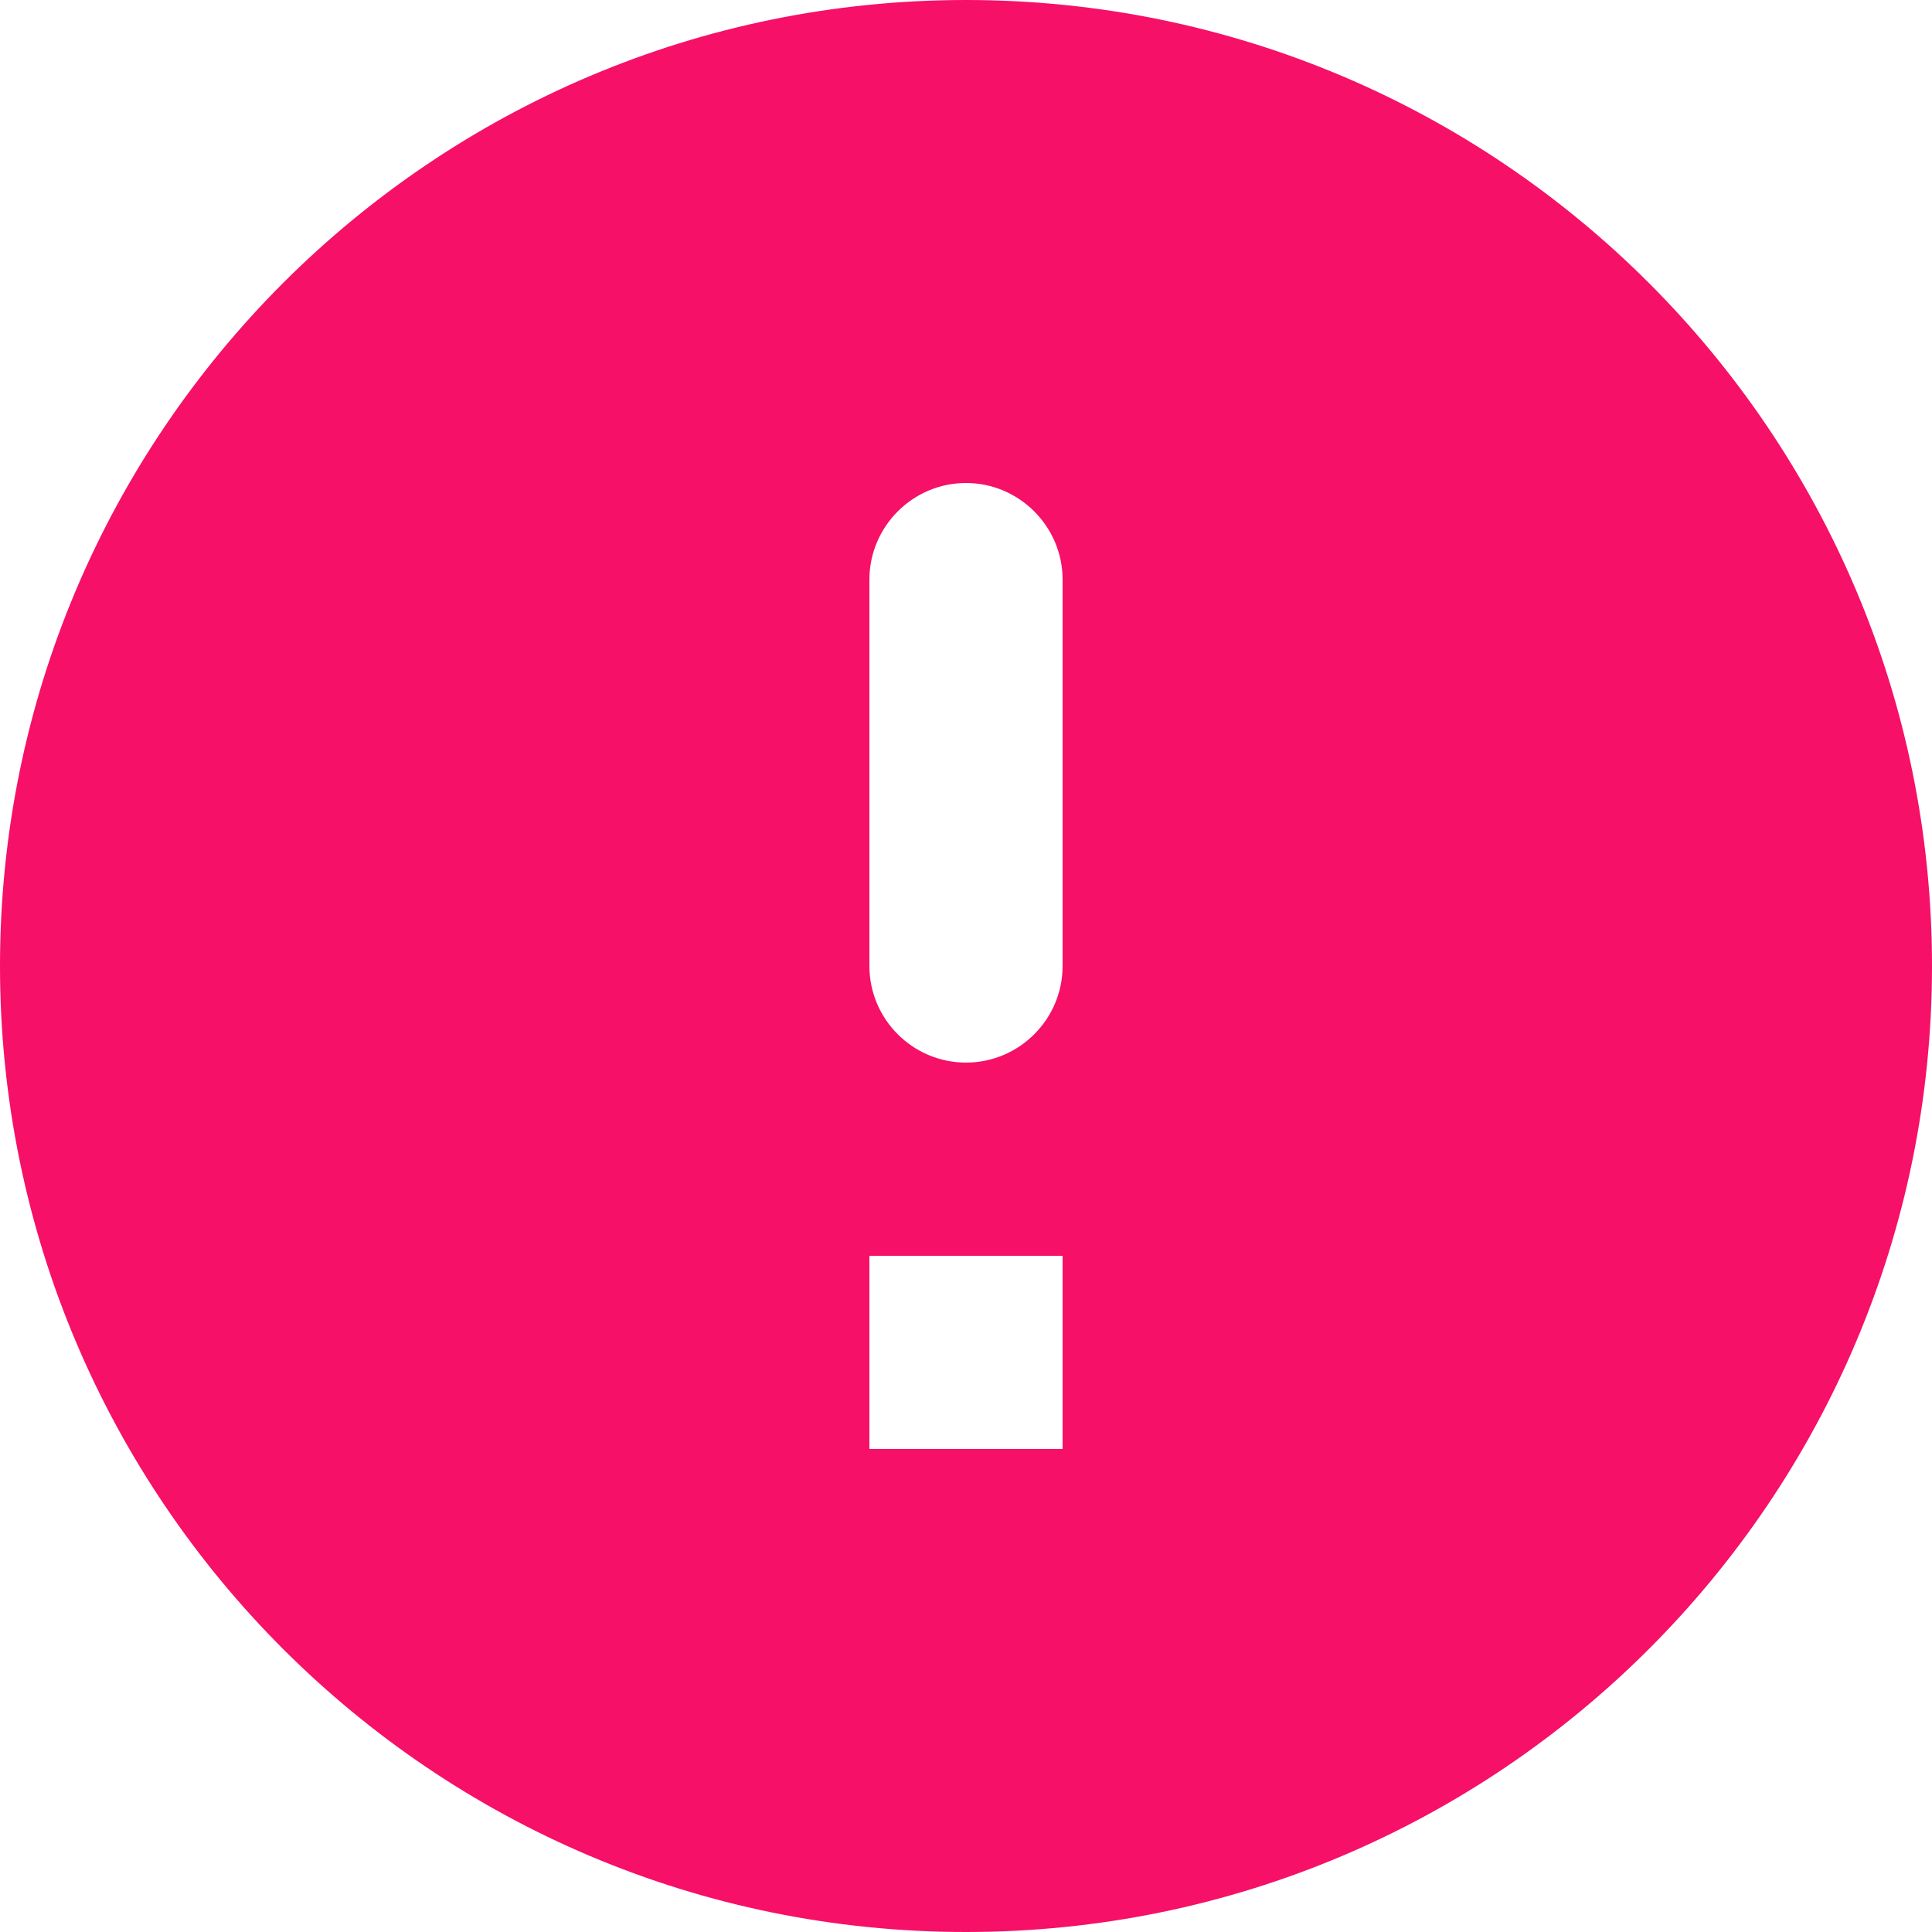 <svg width="11" height="11" viewBox="0 0 11 11" fill="none" xmlns="http://www.w3.org/2000/svg">
<path fill-rule="evenodd" clip-rule="evenodd" d="M5.5 11C2.464 11 0 8.536 0 5.5C0 2.464 2.464 0 5.5 0C8.536 0 11 2.464 11 5.5C11 8.536 8.536 11 5.5 11ZM5.5 2.75C5.197 2.75 4.95 2.998 4.95 3.3V5.5C4.95 5.803 5.197 6.05 5.5 6.05C5.803 6.05 6.05 5.803 6.05 5.5V3.3C6.05 2.998 5.803 2.75 5.5 2.75ZM4.95 8.25V7.15H6.05V8.25H4.95Z" fill="#F61067"/>
</svg>
